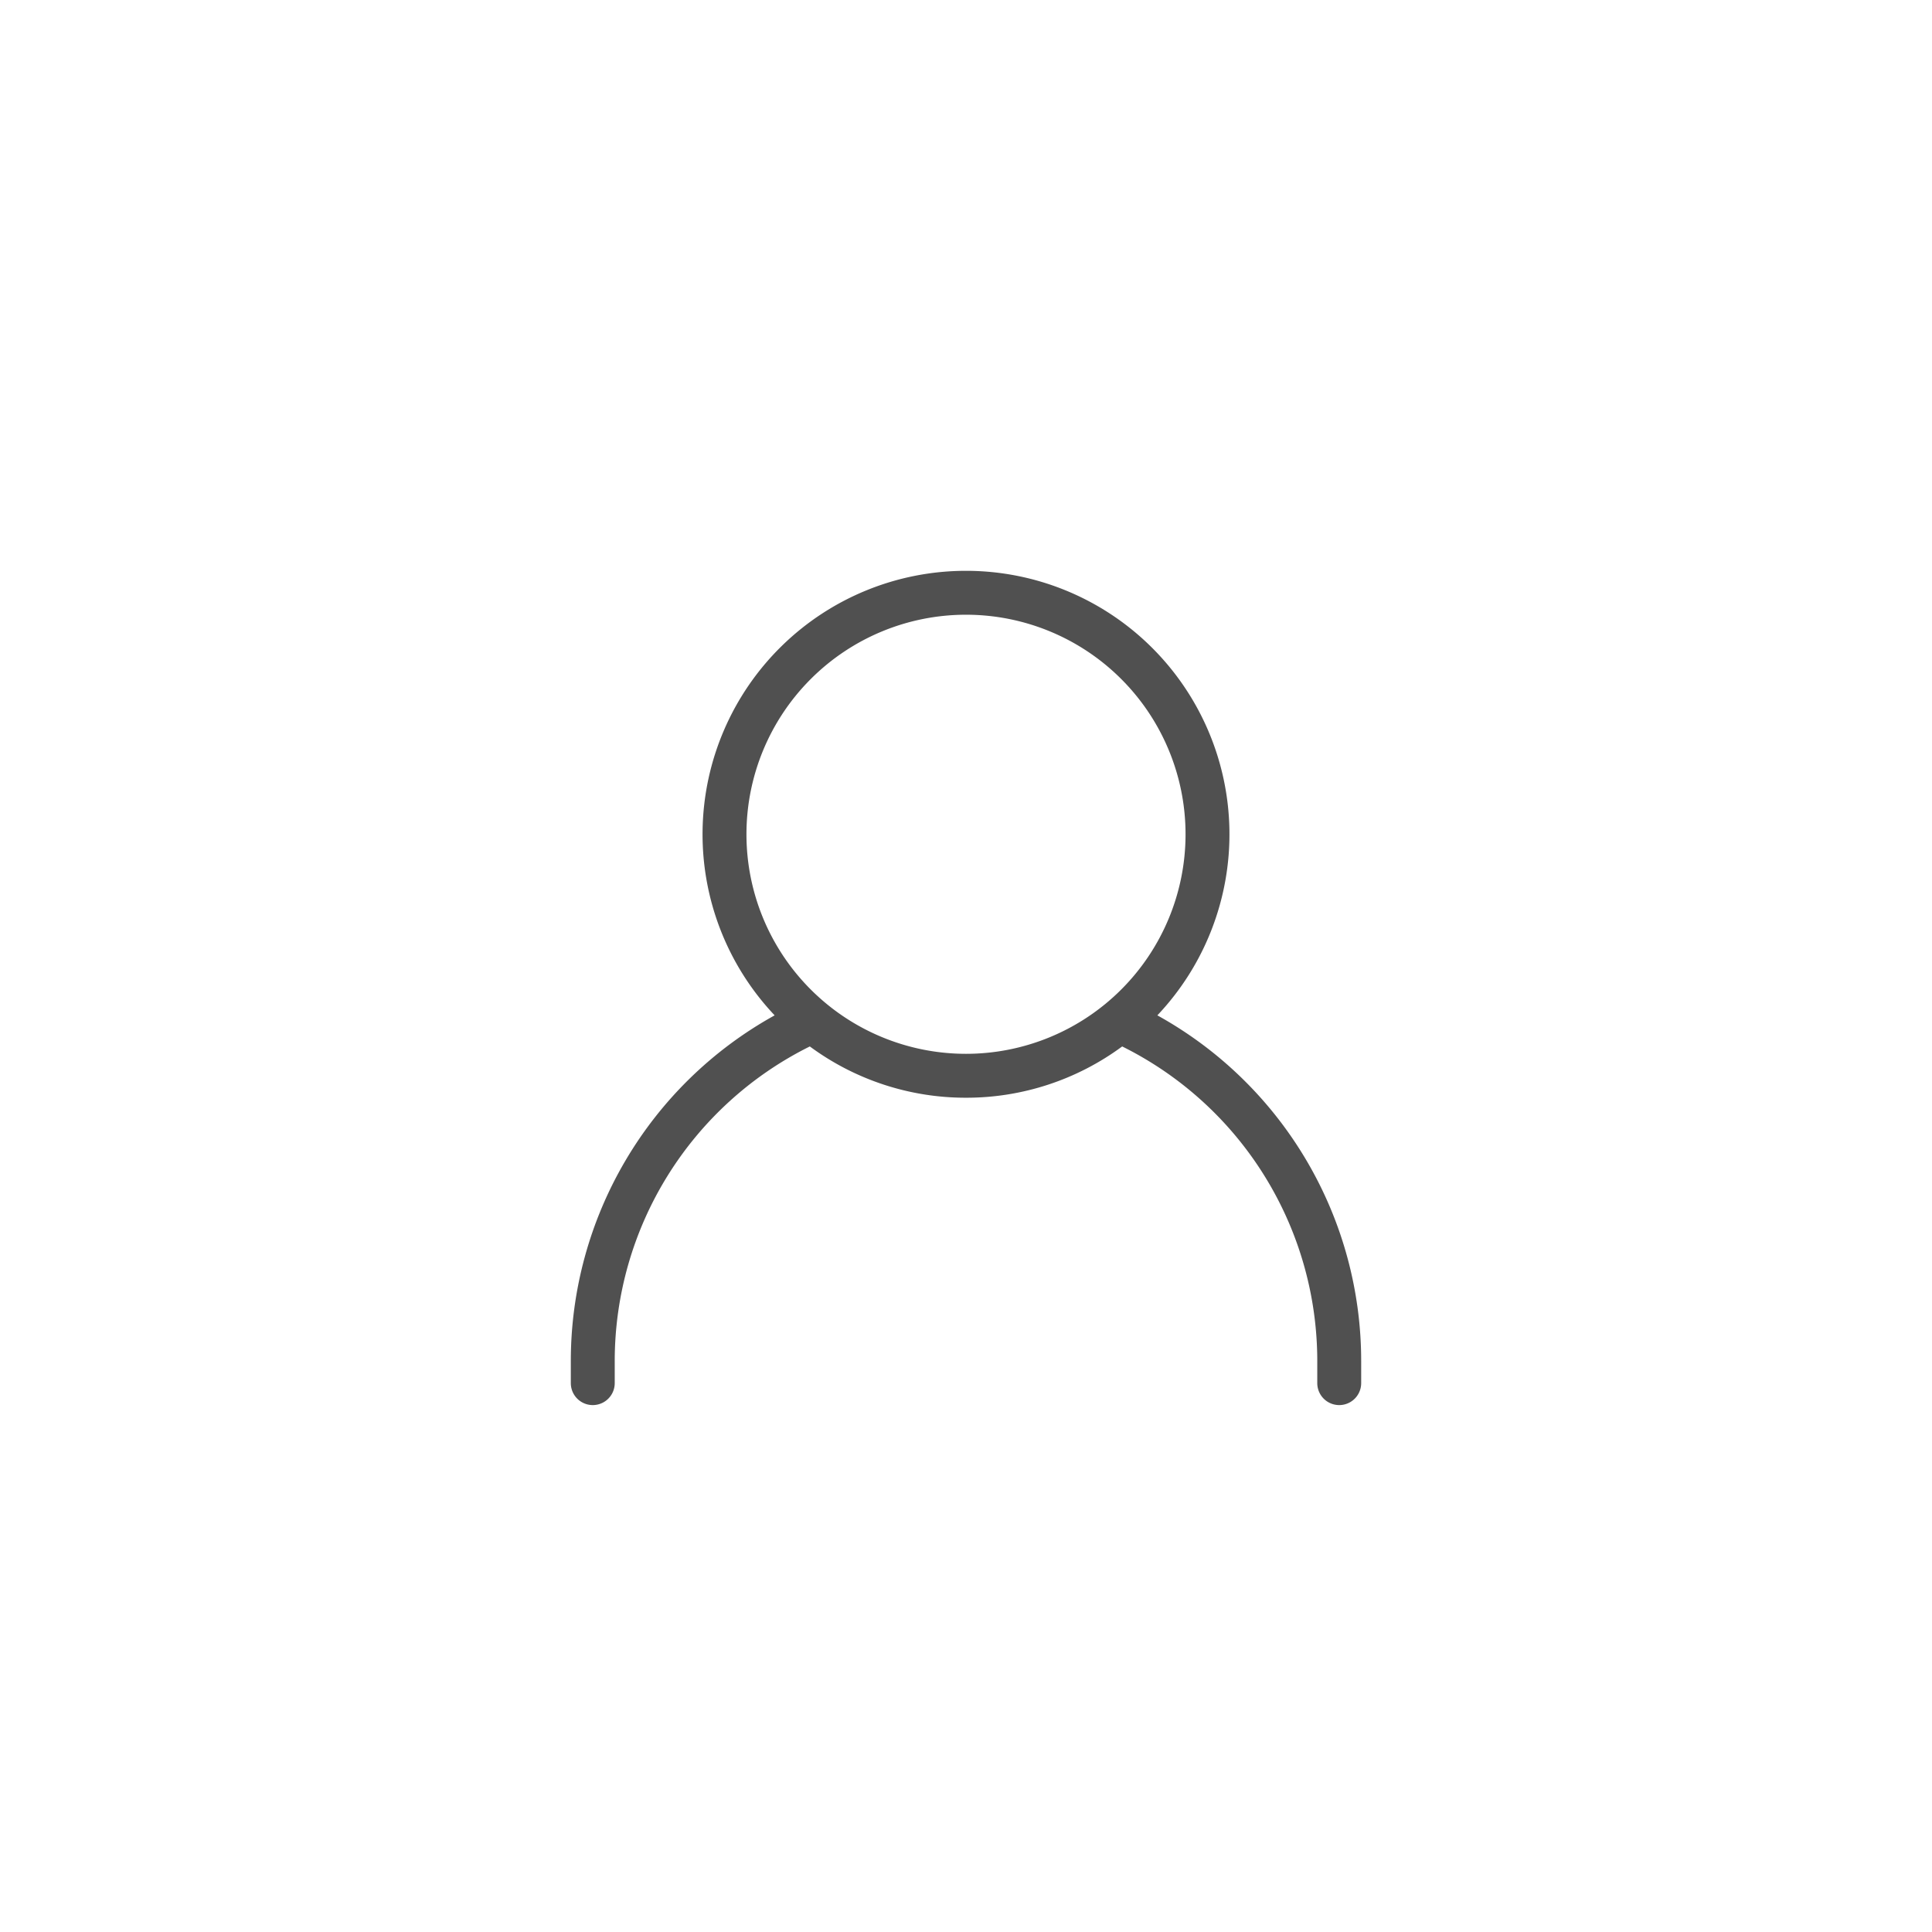 <svg xmlns="http://www.w3.org/2000/svg" width="44" height="44" fill="none"><path fill="#505050" fill-rule="evenodd" d="M22 13a6 6 0 0 1 4.358 10.124A8.997 8.997 0 0 1 31 31v.5a.5.5 0 0 1-1 0V31a8 8 0 0 0-4.443-7.168A5.973 5.973 0 0 1 22 25a5.973 5.973 0 0 1-3.557-1.168A8 8 0 0 0 14 31v.5a.5.5 0 0 1-1 0V31a8.997 8.997 0 0 1 4.642-7.876A6 6 0 0 1 22 13Zm0 11a5 5 0 1 0 0-10 5 5 0 0 0 0 10Z" clip-rule="evenodd"/></svg>